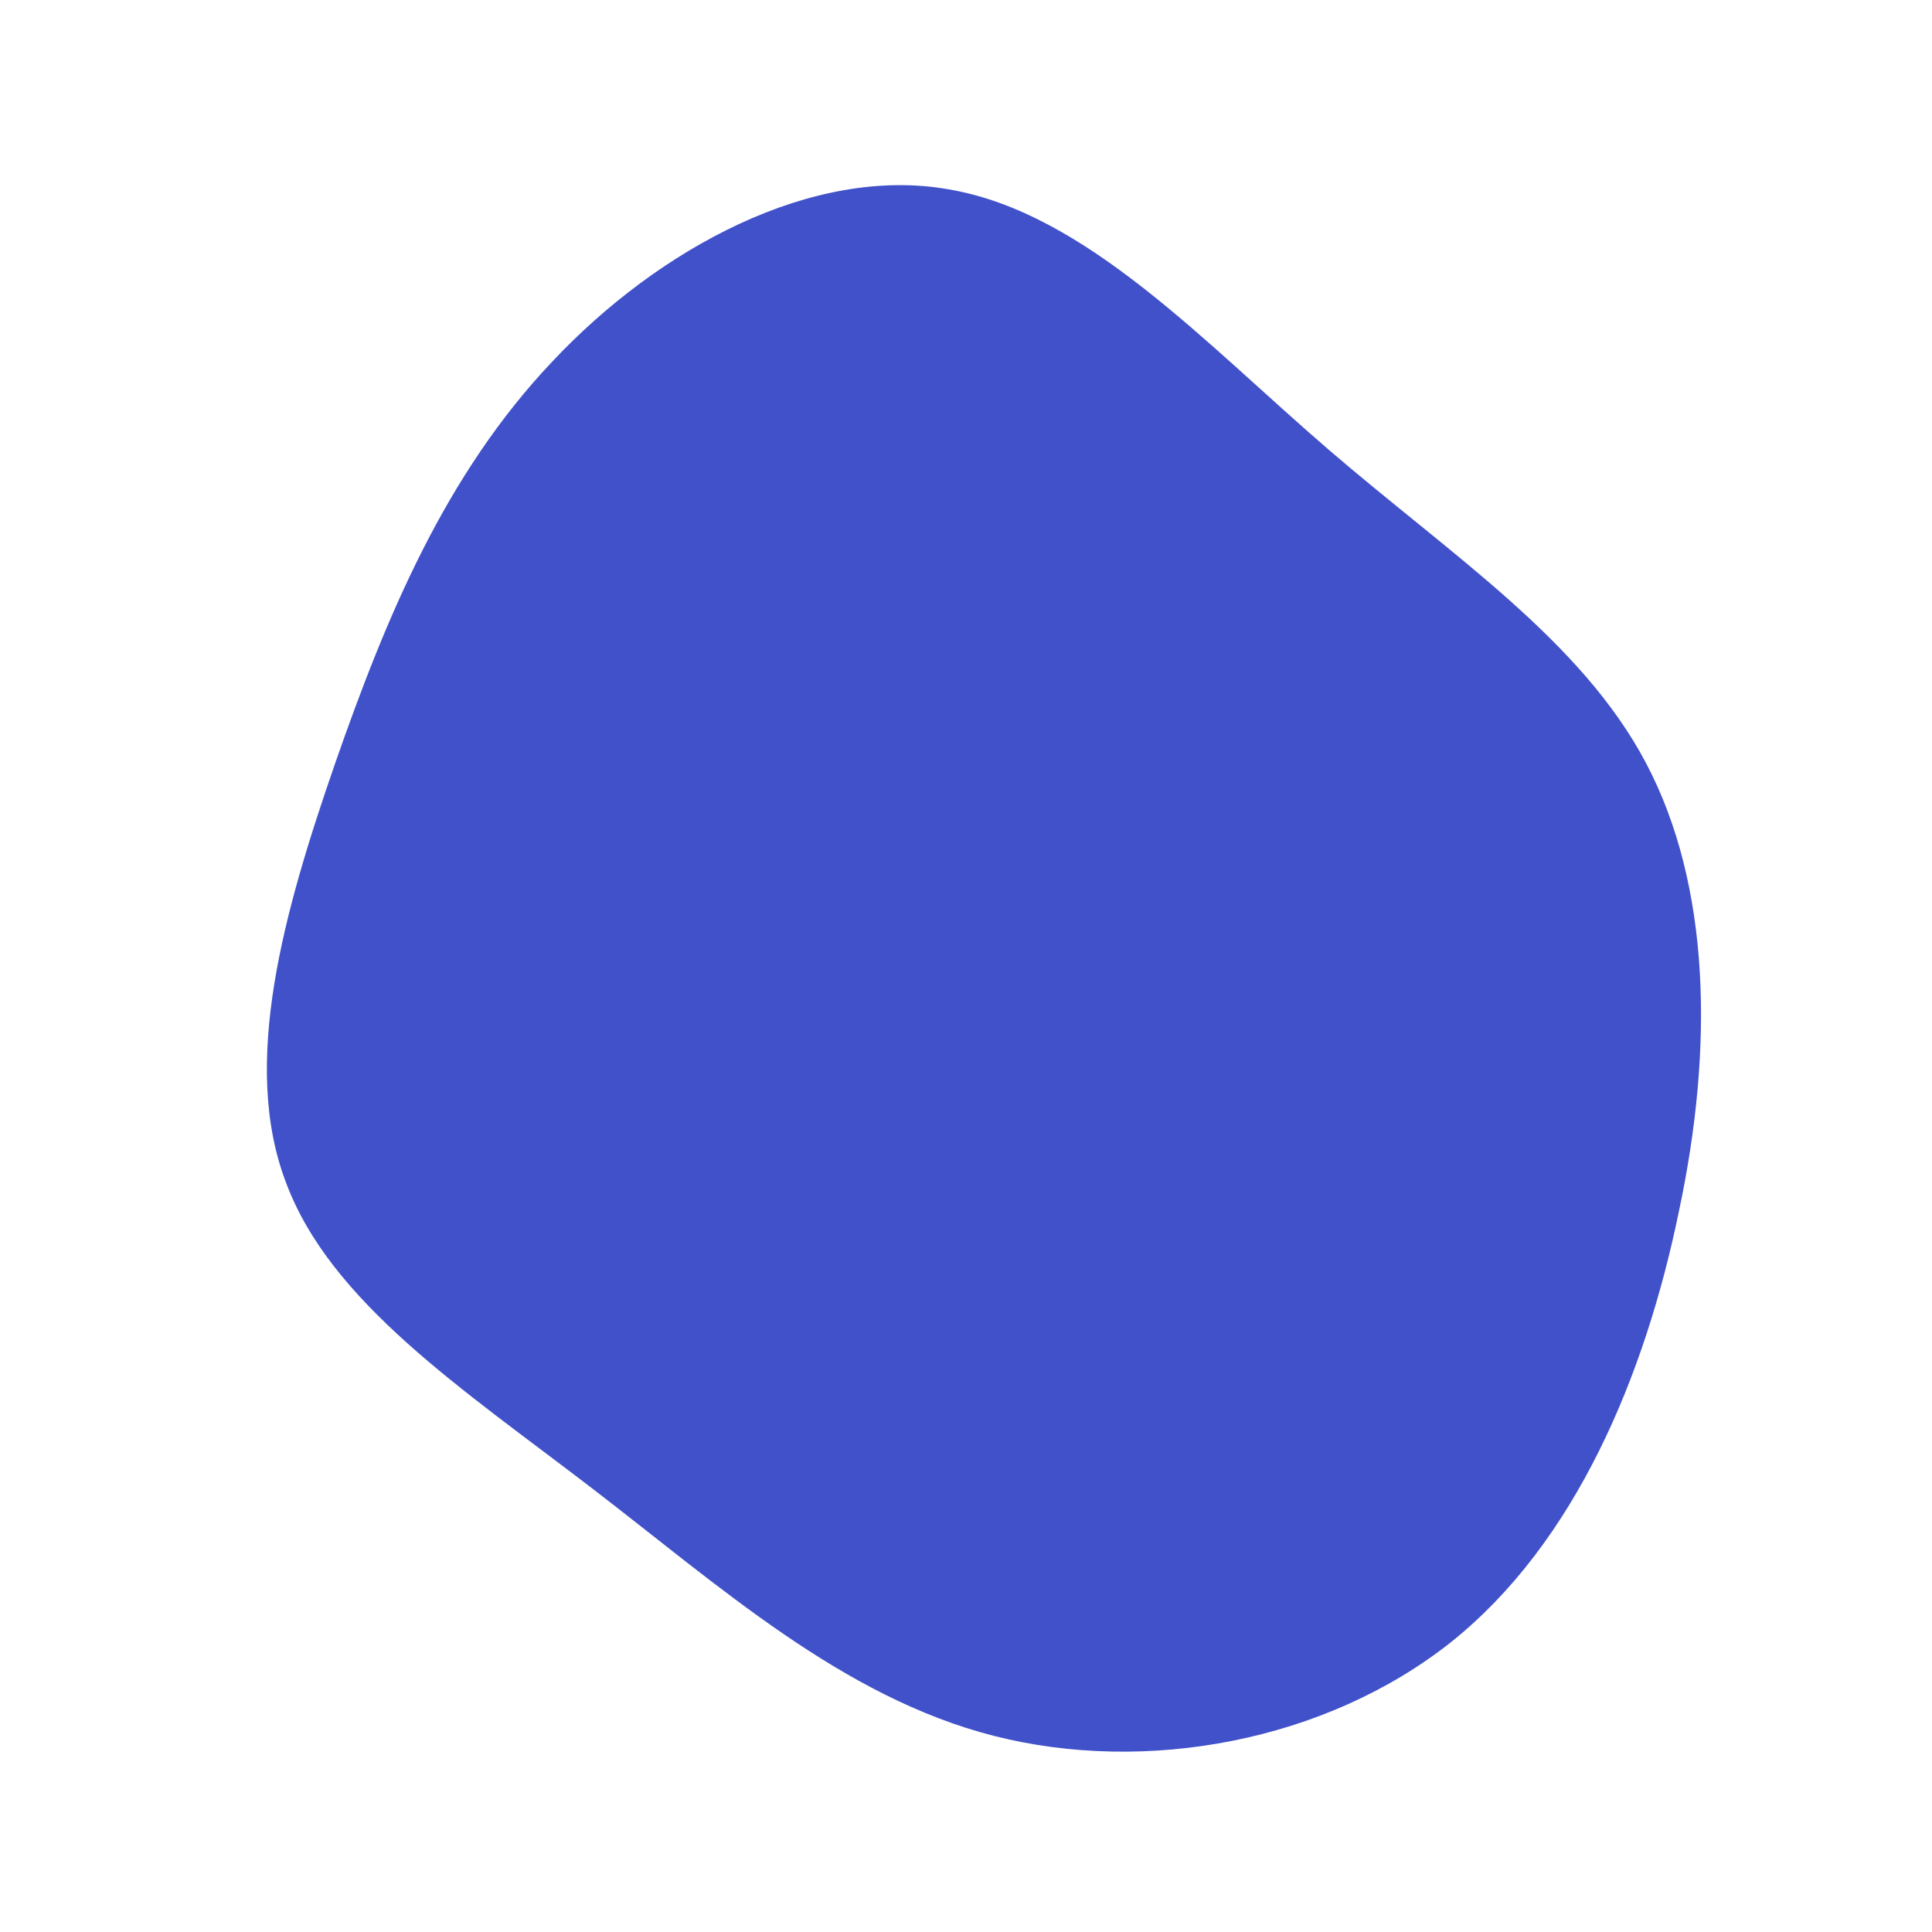 <?xml version="1.0" standalone="no"?>
<svg viewBox="0 0 200 200" xmlns="http://www.w3.org/2000/svg">
  <path fill="#4151CA" d="M37.6,-53.4C50.4,-42.4,63.7,-33.7,70.4,-21C77.1,-8.3,77.4,8.5,73.8,25.4C70.3,42.4,63.1,59.7,50.2,70C37.2,80.3,18.6,83.7,2.9,79.7C-12.8,75.7,-25.5,64.2,-38.8,54C-52.1,43.8,-65.8,34.8,-70.4,22.4C-75.1,10.1,-70.6,-5.7,-65.3,-21C-60,-36.2,-53.9,-50.9,-42.8,-62.6C-31.8,-74.3,-15.9,-82.9,-1.8,-80.4C12.4,-78,24.7,-64.5,37.6,-53.4Z" transform="translate(100 100)" />
</svg>
